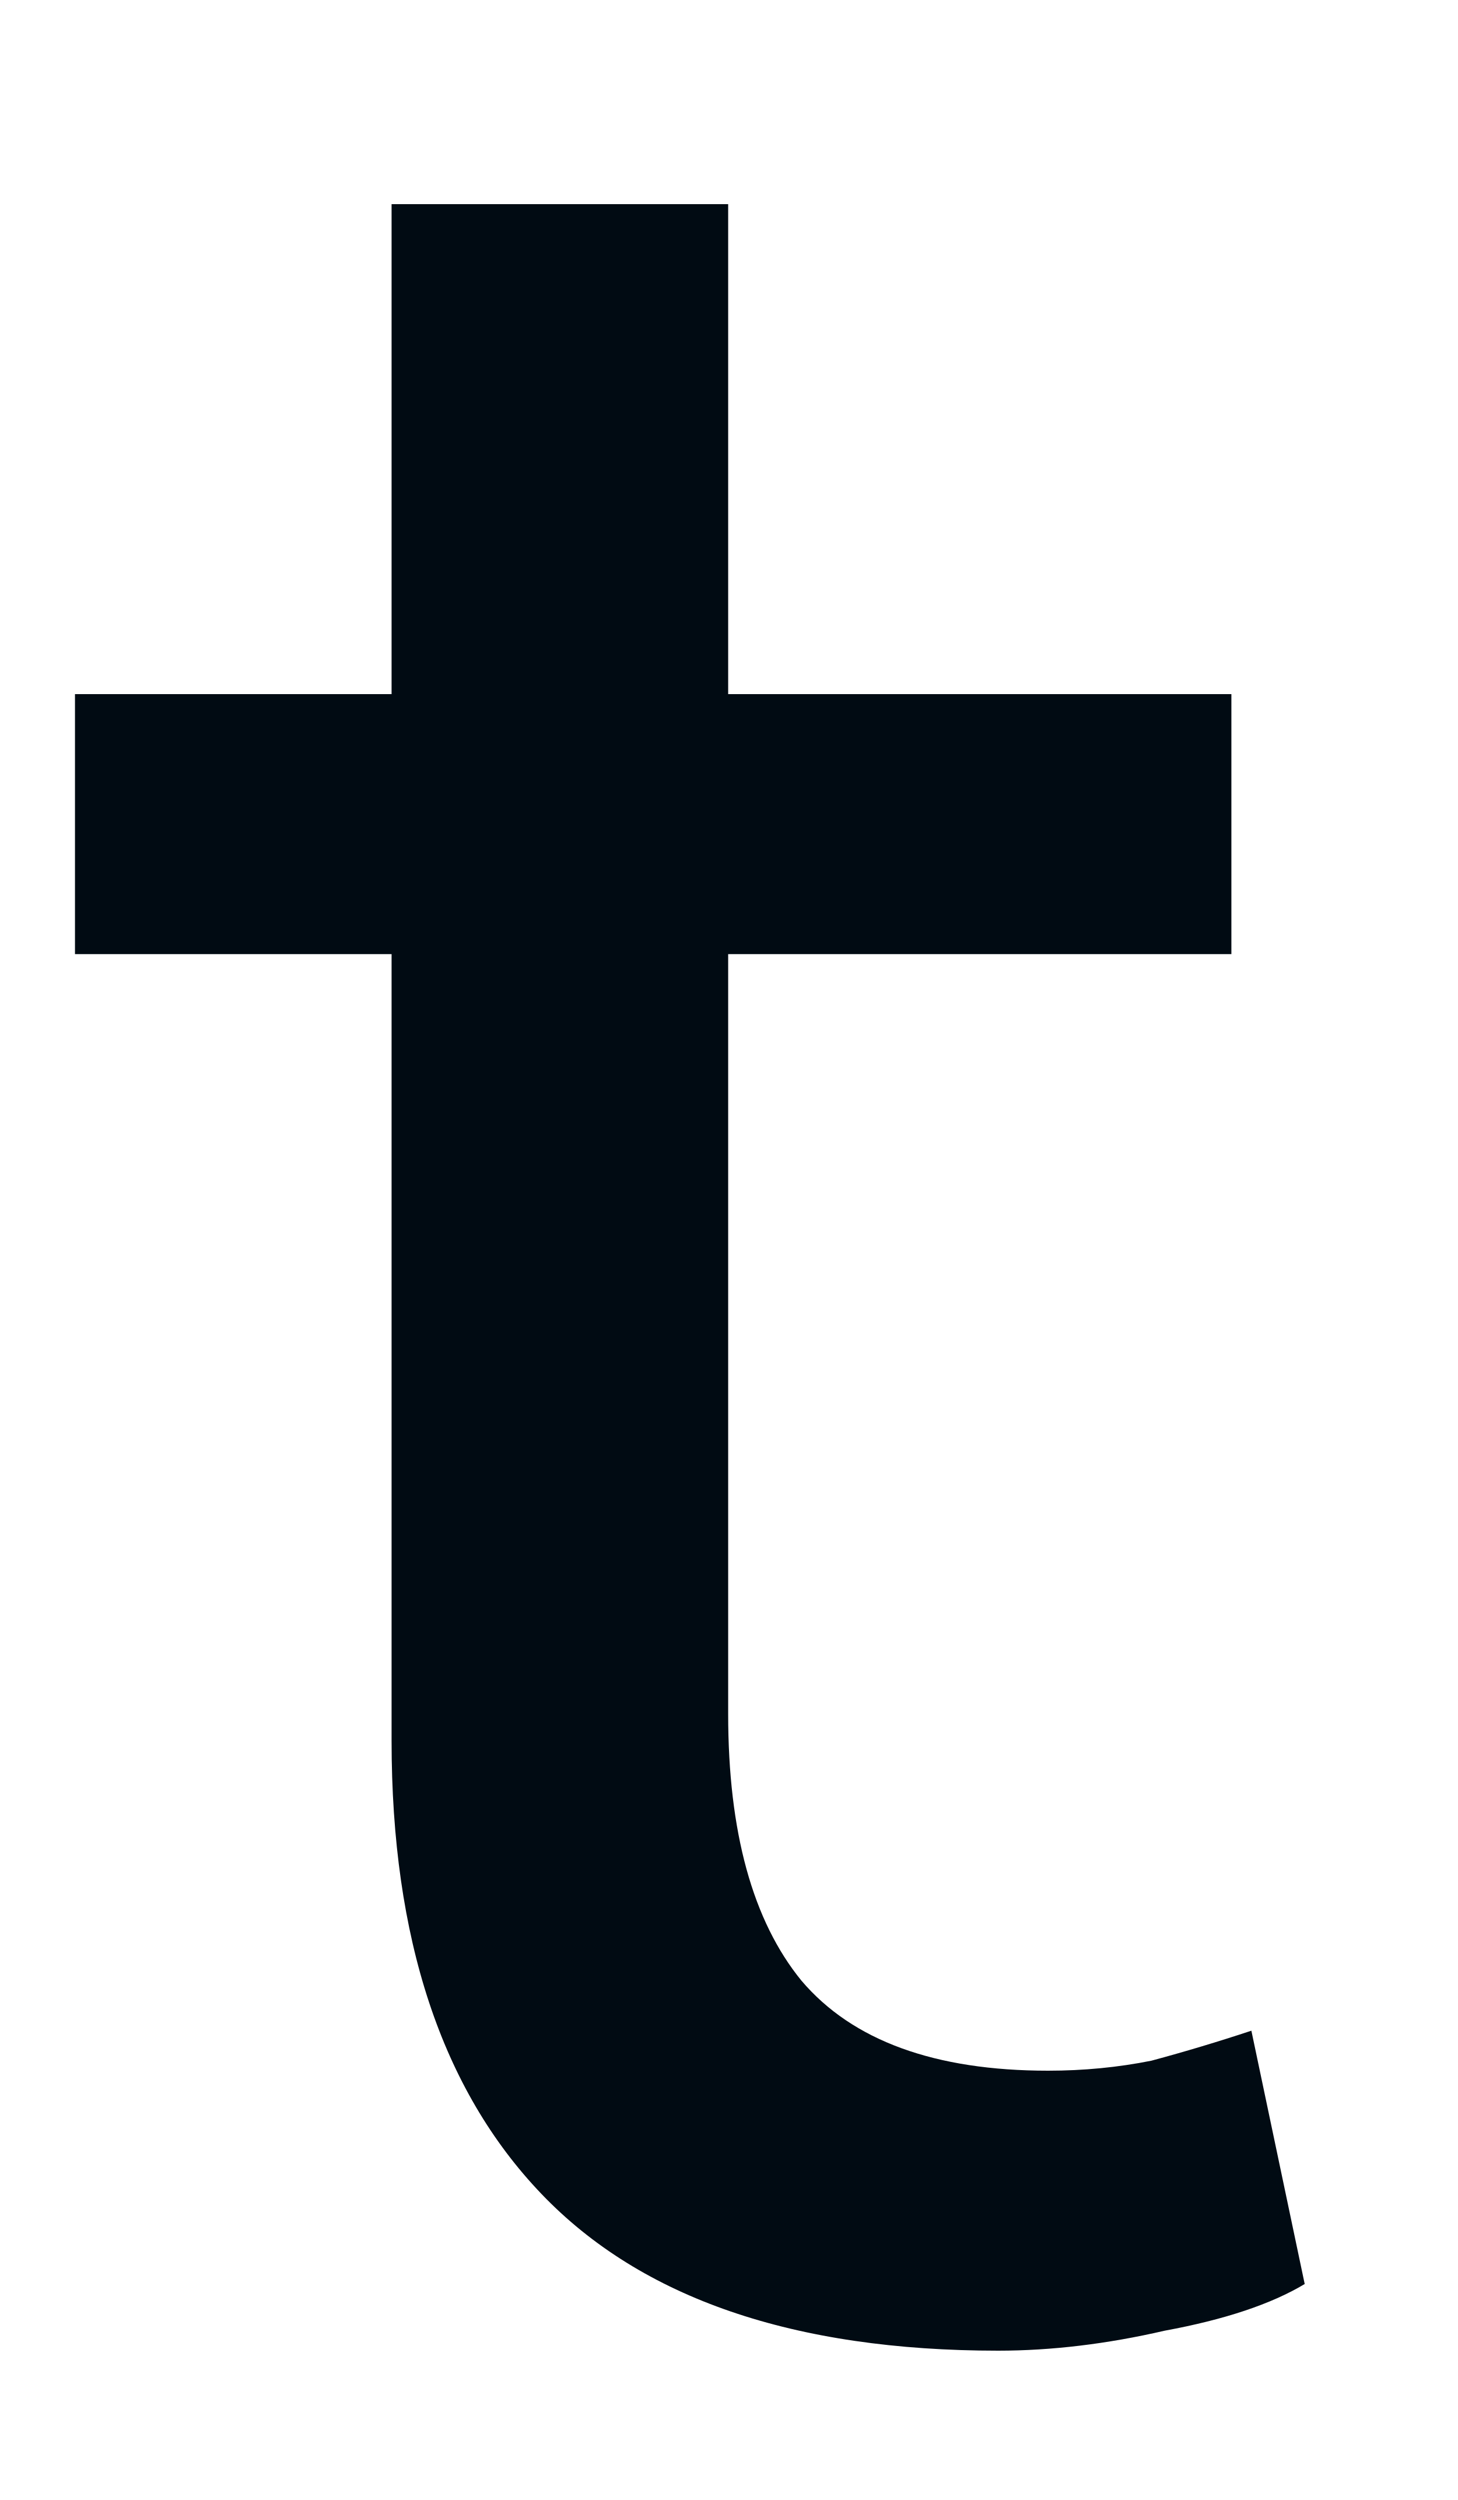 <?xml version="1.0" encoding="UTF-8" standalone="no"?><svg width='7' height='12' viewBox='0 0 7 12' fill='none' xmlns='http://www.w3.org/2000/svg'>
<path d='M4.792 11.284C3.811 11.284 3.08 11.033 2.6 10.532C2.12 10.031 1.88 9.305 1.88 8.356V4.58H0.36V3.332H1.88V0.98H3.496V3.332H5.912V4.58H3.496V8.228C3.496 8.793 3.613 9.22 3.848 9.508C4.093 9.796 4.488 9.94 5.032 9.94C5.203 9.94 5.368 9.924 5.528 9.892C5.688 9.849 5.848 9.801 6.008 9.748L6.264 10.964C6.104 11.06 5.88 11.135 5.592 11.188C5.315 11.252 5.048 11.284 4.792 11.284Z' fill='#010B13'/>
</svg>
